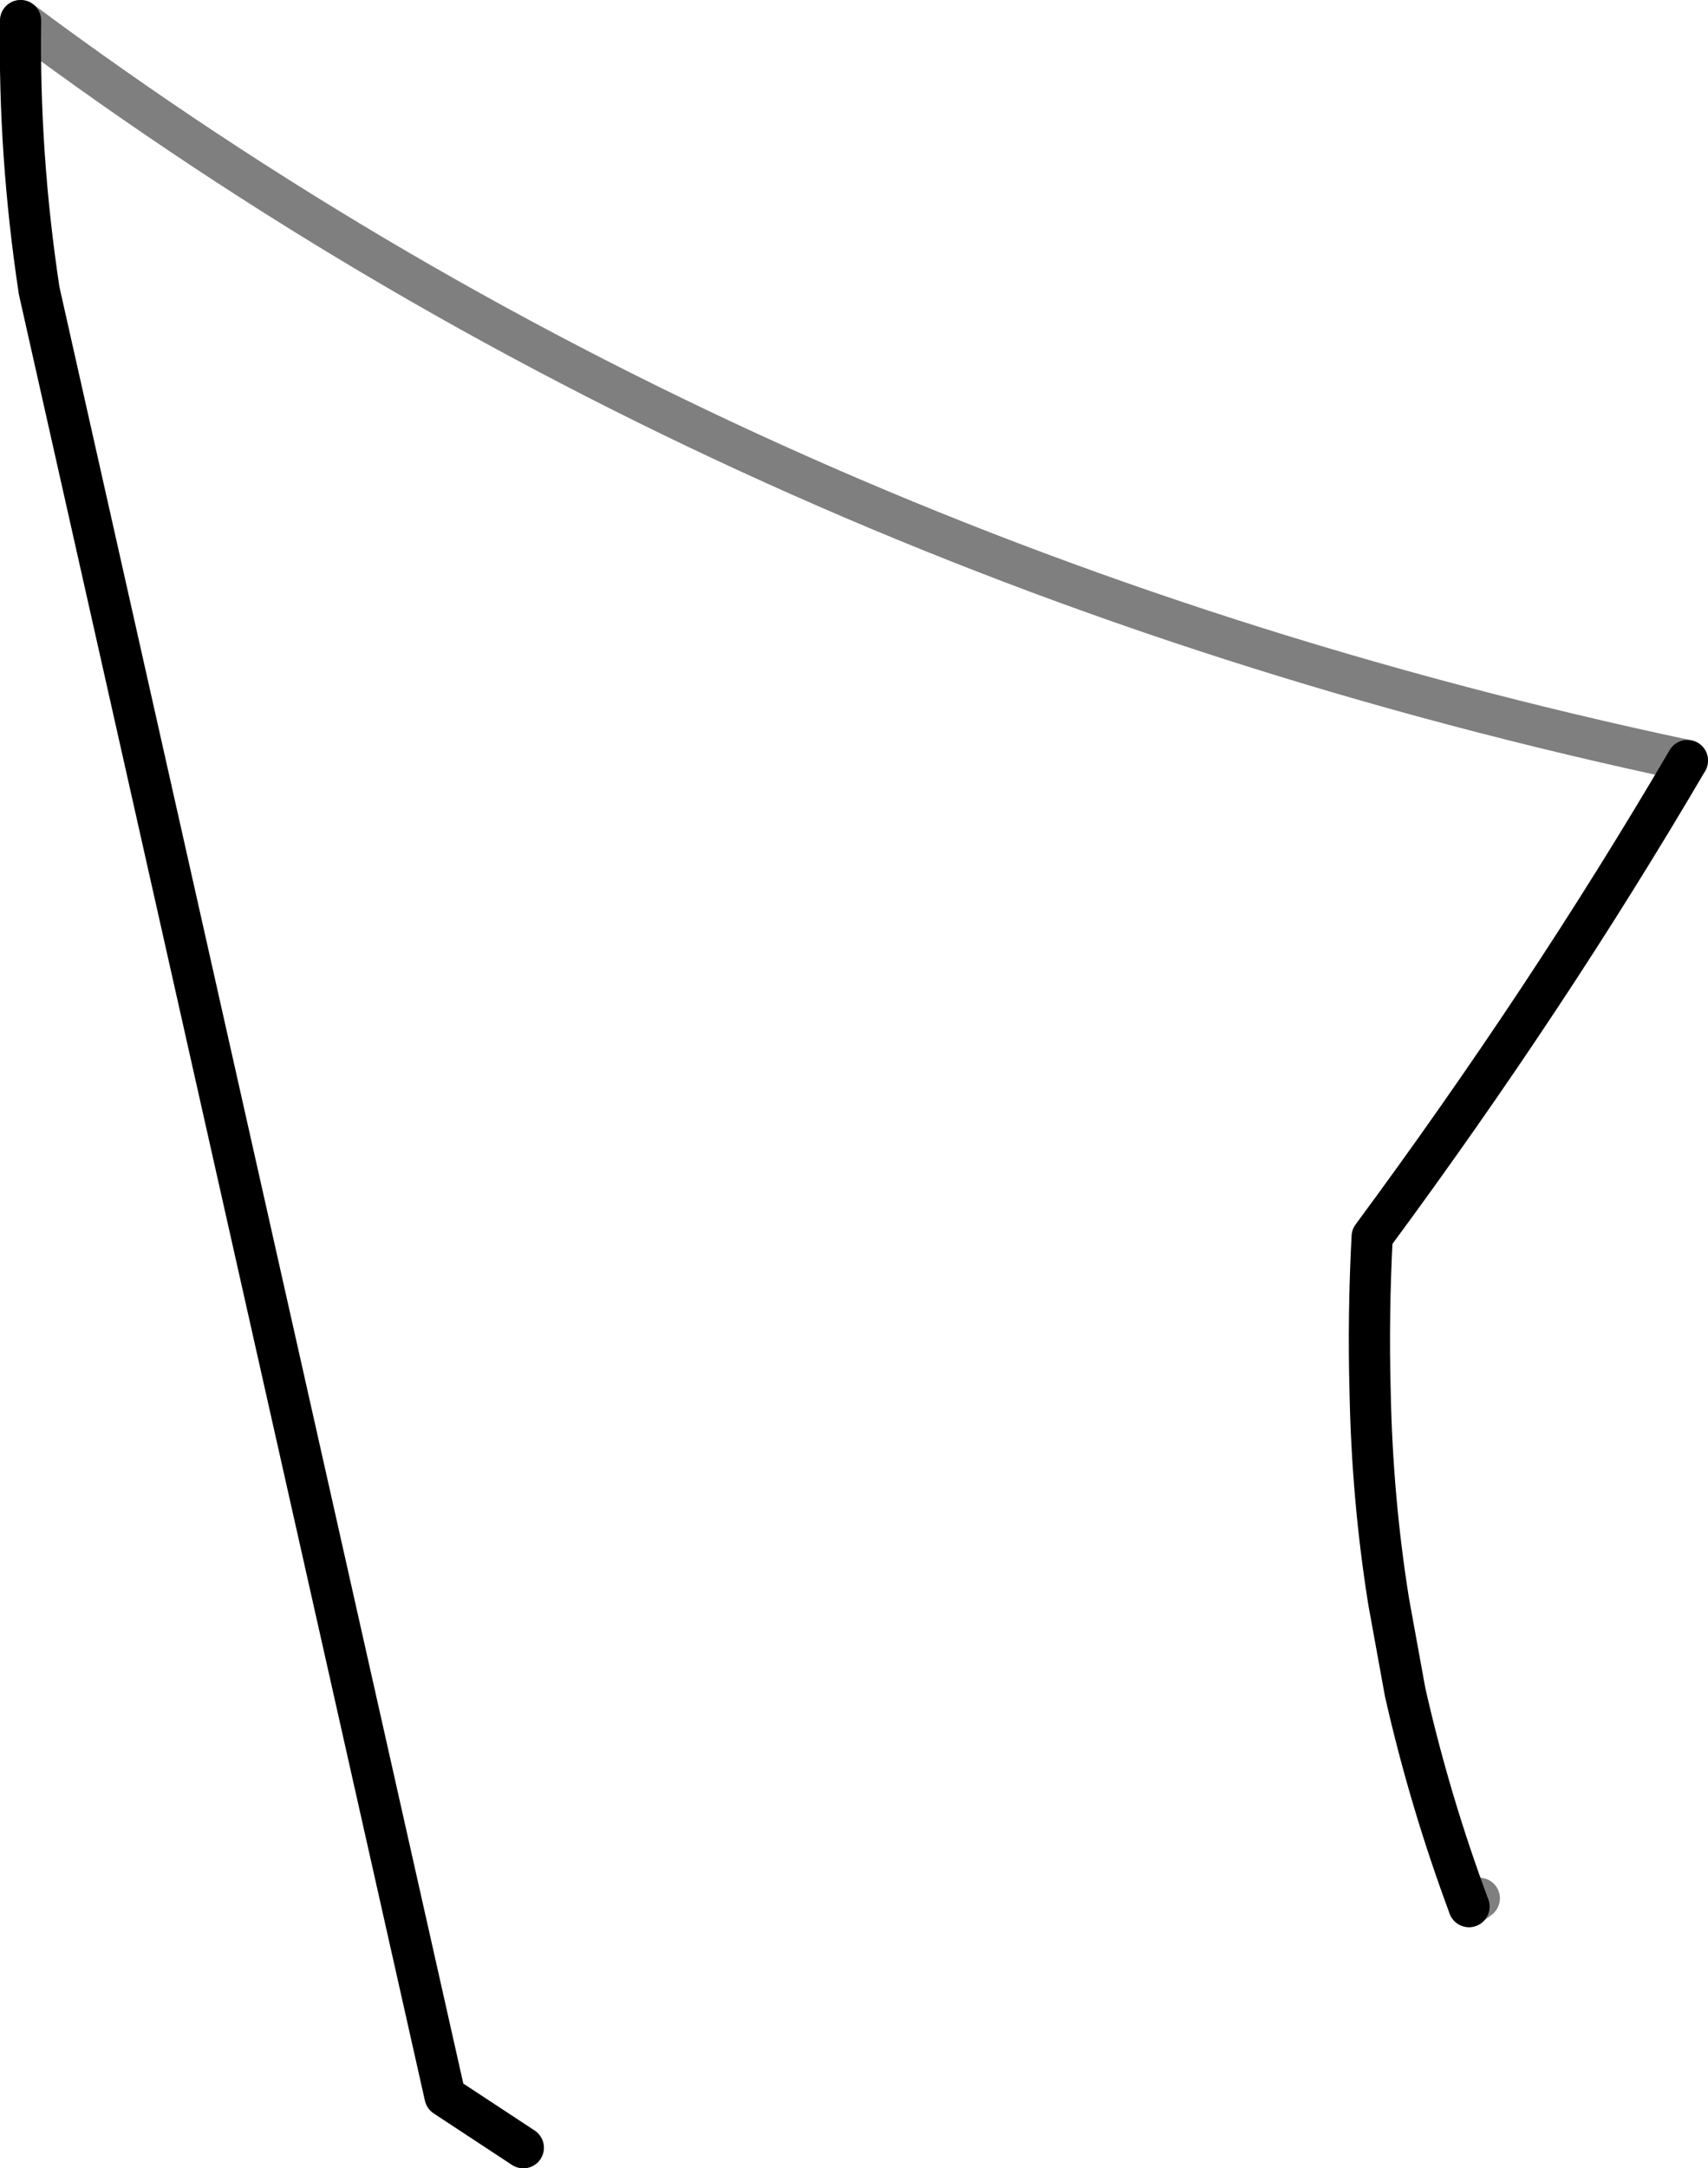 <?xml version="1.0" encoding="UTF-8" standalone="no"?>
<svg xmlns:xlink="http://www.w3.org/1999/xlink" height="52.6px" width="41.45px" xmlns="http://www.w3.org/2000/svg">
  <g transform="matrix(1.0, 0.0, 0.0, 1.0, -284.0, -302.25)">
    <path d="M319.65 348.5 L319.7 348.45 319.9 348.3 M284.5 302.75 Q302.1 315.85 324.95 320.7" fill="none" stroke="#000000" stroke-linecap="round" stroke-linejoin="round" stroke-opacity="0.502" stroke-width="1.0"/>
    <path d="M324.95 320.7 Q321.55 326.5 317.3 332.25 317.2 334.15 317.25 336.0 317.3 338.6 317.7 341.1 L318.1 343.3 Q318.7 345.95 319.65 348.5 M296.7 354.35 L294.8 353.1 284.95 309.3 Q284.45 306.0 284.5 302.75" fill="none" stroke="#000000" stroke-linecap="round" stroke-linejoin="round" stroke-width="1.0"/>
  </g>
</svg>
